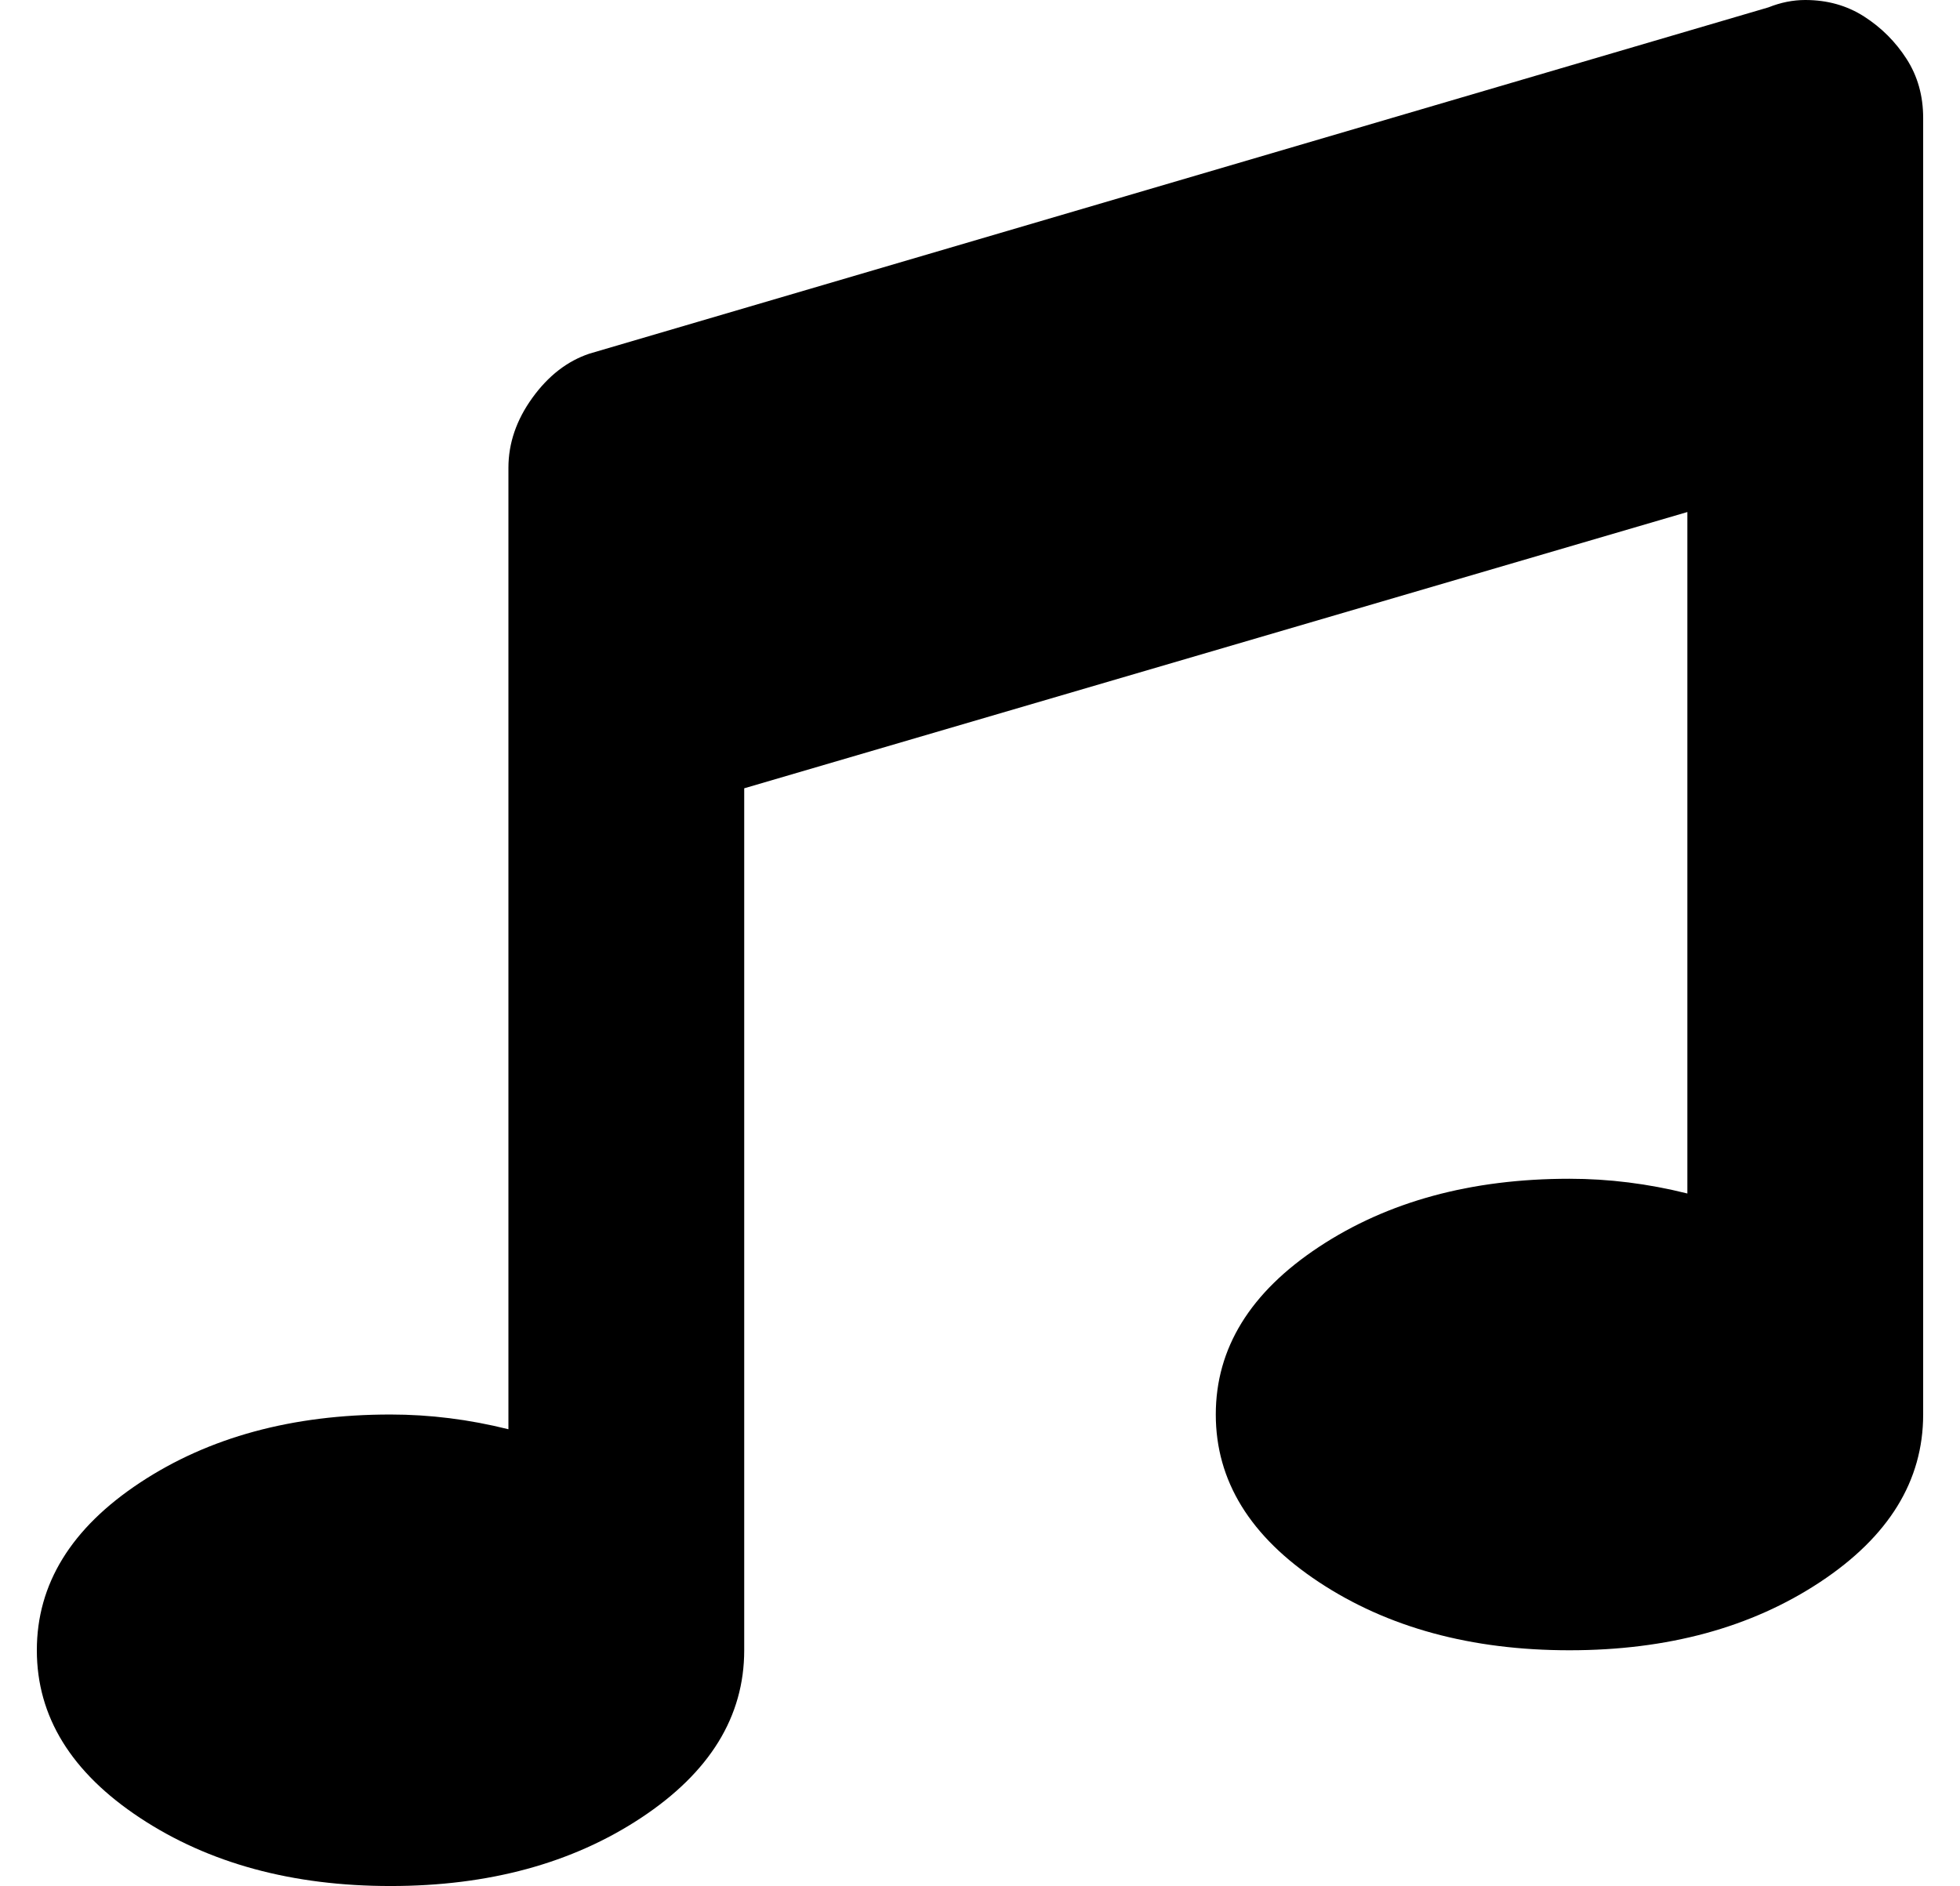 <?xml version="1.0" standalone="no"?>
<!DOCTYPE svg PUBLIC "-//W3C//DTD SVG 1.1//EN" "http://www.w3.org/Graphics/SVG/1.1/DTD/svg11.dtd" >
<svg xmlns="http://www.w3.org/2000/svg" xmlns:xlink="http://www.w3.org/1999/xlink" version="1.1" viewBox="-10 0 532 512">
   <path fill="currentColor"
d="M470 2q5 -2 10 -2q9 0 16 4.5t11.5 11.5t4.5 16v352q0 27 -28 45.5t-68 18.5t-68 -18.5t-28 -45.5t28 -45.5t68 -18.5q16 0 32 4v-185l-256 75v234q0 27 -28 45.5t-68 18.5t-68 -18.5t-28 -45.5t28 -45.5t68 -18.5q16 0 32 4v-261q0 -10 6.5 -19t15.5 -12z" />
</svg>
